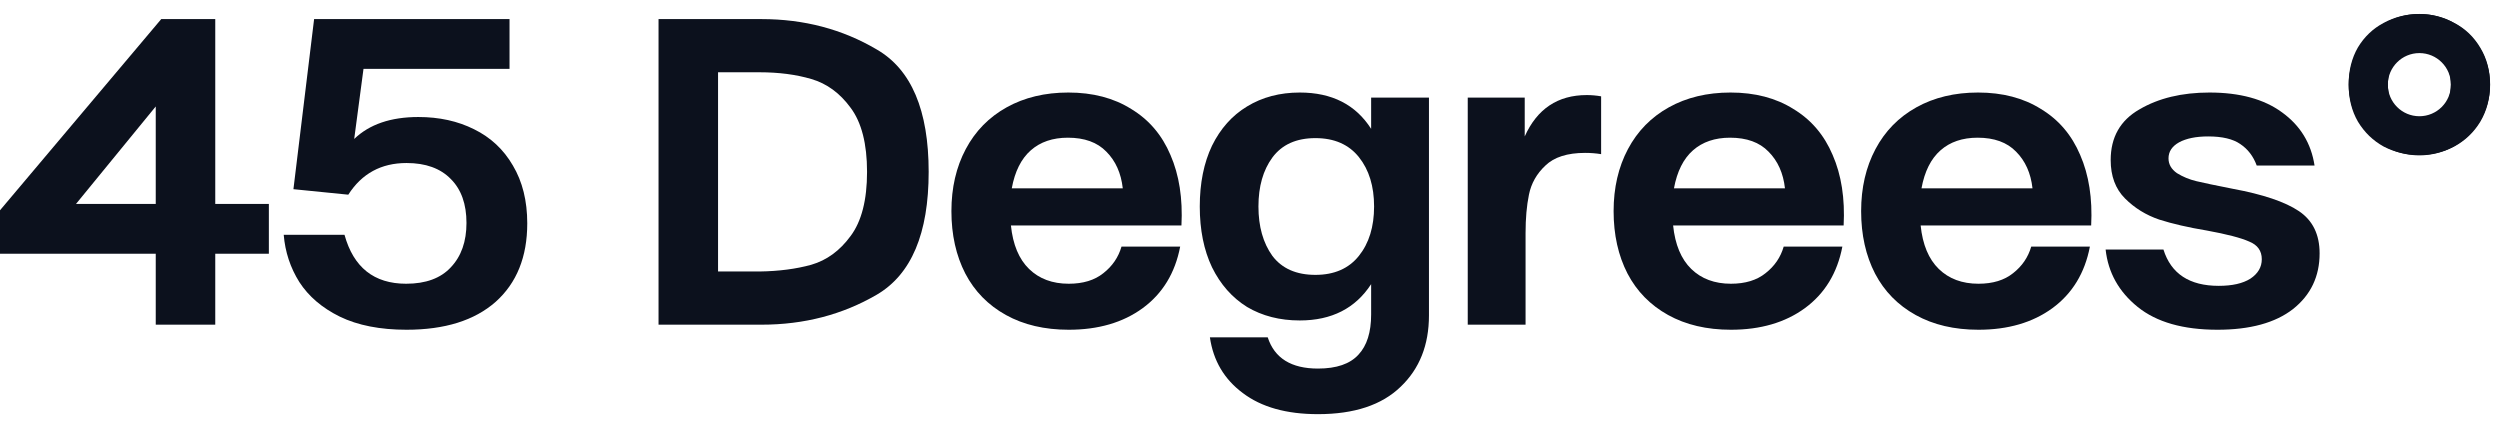 <svg width="154" height="26" viewBox="0 0 154 26" fill="none" xmlns="http://www.w3.org/2000/svg">
<path d="M13.26 12.564H16.562V15.632H13.26V20H9.594V15.632H0V12.954L9.932 1.176H13.26V12.564ZM4.68 12.564H9.594V6.558L4.68 12.564Z" fill="#0C111D"/>
<path d="M25.771 7.208C27.054 7.208 28.198 7.459 29.203 7.962C30.226 8.465 31.023 9.21 31.595 10.198C32.184 11.186 32.479 12.373 32.479 13.76C32.479 15.823 31.829 17.435 30.529 18.596C29.229 19.74 27.4 20.312 25.043 20.312C23.414 20.312 22.044 20.043 20.935 19.506C19.843 18.969 19.011 18.258 18.439 17.374C17.884 16.49 17.564 15.519 17.477 14.462H21.221C21.776 16.473 23.041 17.478 25.017 17.478C26.23 17.478 27.149 17.14 27.773 16.464C28.414 15.788 28.735 14.878 28.735 13.734C28.735 12.573 28.414 11.671 27.773 11.03C27.132 10.371 26.222 10.042 25.043 10.042C23.483 10.042 22.287 10.692 21.455 11.992L18.075 11.654L19.349 1.176H31.387V4.244H22.391L21.819 8.56C22.755 7.659 24.072 7.208 25.771 7.208Z" fill="#0C111D"/>
<path d="M46.91 1.176C49.528 1.176 51.894 1.8 54.008 3.048C56.14 4.279 57.206 6.792 57.206 10.588C57.206 14.384 56.14 16.906 54.008 18.154C51.894 19.385 49.528 20 46.91 20H40.566V1.176H46.91ZM46.78 16.724C47.976 16.707 49.042 16.568 49.978 16.308C50.932 16.031 51.738 15.441 52.396 14.54C53.072 13.639 53.41 12.321 53.41 10.588C53.41 8.855 53.072 7.537 52.396 6.636C51.738 5.735 50.932 5.145 49.978 4.868C49.042 4.591 47.976 4.452 46.78 4.452H44.232V16.724H46.78Z" fill="#0C111D"/>
<path d="M65.809 5.7C67.317 5.7 68.608 6.038 69.683 6.714C70.775 7.373 71.581 8.317 72.101 9.548C72.638 10.779 72.863 12.226 72.777 13.89H62.273C62.394 15.069 62.767 15.961 63.391 16.568C64.015 17.175 64.829 17.478 65.835 17.478C66.719 17.478 67.429 17.261 67.967 16.828C68.521 16.395 68.894 15.849 69.085 15.19H72.699C72.387 16.819 71.615 18.085 70.385 18.986C69.171 19.87 67.655 20.312 65.835 20.312C64.344 20.312 63.053 20.009 61.961 19.402C60.869 18.795 60.037 17.946 59.465 16.854C58.893 15.745 58.607 14.462 58.607 13.006C58.607 11.567 58.901 10.293 59.491 9.184C60.08 8.075 60.921 7.217 62.013 6.61C63.105 6.003 64.37 5.7 65.809 5.7ZM69.163 11.602C69.059 10.666 68.721 9.912 68.149 9.34C67.594 8.768 66.805 8.482 65.783 8.482C64.847 8.482 64.084 8.742 63.495 9.262C62.905 9.782 62.515 10.562 62.325 11.602H69.163Z" fill="#0C111D"/>
<path d="M88.024 6.012V19.428C88.024 21.248 87.444 22.713 86.282 23.822C85.121 24.949 83.422 25.512 81.186 25.512C79.245 25.512 77.702 25.079 76.558 24.212C75.414 23.363 74.738 22.219 74.53 20.78H78.092C78.508 22.063 79.54 22.704 81.186 22.704C82.33 22.704 83.162 22.418 83.682 21.846C84.202 21.291 84.462 20.468 84.462 19.376V17.504C83.492 18.995 82.027 19.74 80.068 19.74C78.838 19.74 77.754 19.463 76.818 18.908C75.9 18.336 75.18 17.521 74.66 16.464C74.157 15.407 73.906 14.159 73.906 12.72C73.906 11.281 74.157 10.033 74.66 8.976C75.18 7.919 75.9 7.113 76.818 6.558C77.754 5.986 78.838 5.7 80.068 5.7C82.044 5.7 83.509 6.445 84.462 7.936V6.012H88.024ZM81.03 16.932C82.192 16.932 83.084 16.542 83.708 15.762C84.332 14.982 84.644 13.968 84.644 12.72C84.644 11.472 84.332 10.458 83.708 9.678C83.084 8.898 82.192 8.508 81.03 8.508C79.852 8.508 78.968 8.907 78.378 9.704C77.806 10.484 77.52 11.489 77.52 12.72C77.52 13.951 77.806 14.965 78.378 15.762C78.968 16.542 79.852 16.932 81.03 16.932Z" fill="#0C111D"/>
<path d="M97.745 5.856C98.04 5.856 98.335 5.882 98.629 5.934V9.496C98.317 9.444 97.988 9.418 97.641 9.418C96.549 9.418 95.734 9.678 95.197 10.198C94.66 10.701 94.322 11.299 94.183 11.992C94.044 12.668 93.975 13.457 93.975 14.358V20H90.413V6.012H93.923V8.404C94.686 6.705 95.96 5.856 97.745 5.856Z" fill="#0C111D"/>
<path d="M106.6 5.7C108.108 5.7 109.4 6.038 110.474 6.714C111.566 7.373 112.372 8.317 112.892 9.548C113.43 10.779 113.655 12.226 113.568 13.89H103.064C103.186 15.069 103.558 15.961 104.182 16.568C104.806 17.175 105.621 17.478 106.626 17.478C107.51 17.478 108.221 17.261 108.758 16.828C109.313 16.395 109.686 15.849 109.876 15.19H113.49C113.178 16.819 112.407 18.085 111.176 18.986C109.963 19.87 108.446 20.312 106.626 20.312C105.136 20.312 103.844 20.009 102.752 19.402C101.66 18.795 100.828 17.946 100.256 16.854C99.684 15.745 99.398 14.462 99.398 13.006C99.398 11.567 99.693 10.293 100.282 9.184C100.872 8.075 101.712 7.217 102.804 6.61C103.896 6.003 105.162 5.7 106.6 5.7ZM109.954 11.602C109.85 10.666 109.512 9.912 108.94 9.34C108.386 8.768 107.597 8.482 106.574 8.482C105.638 8.482 104.876 8.742 104.286 9.262C103.697 9.782 103.307 10.562 103.116 11.602H109.954Z" fill="#0C111D"/>
<path d="M121.848 5.7C123.356 5.7 124.647 6.038 125.722 6.714C126.814 7.373 127.62 8.317 128.14 9.548C128.677 10.779 128.902 12.226 128.816 13.89H118.312C118.433 15.069 118.806 15.961 119.43 16.568C120.054 17.175 120.868 17.478 121.874 17.478C122.758 17.478 123.468 17.261 124.006 16.828C124.56 16.395 124.933 15.849 125.124 15.19H128.738C128.426 16.819 127.654 18.085 126.424 18.986C125.21 19.87 123.694 20.312 121.874 20.312C120.383 20.312 119.092 20.009 118 19.402C116.908 18.795 116.076 17.946 115.504 16.854C114.932 15.745 114.646 14.462 114.646 13.006C114.646 11.567 114.94 10.293 115.53 9.184C116.119 8.075 116.96 7.217 118.052 6.61C119.144 6.003 120.409 5.7 121.848 5.7ZM125.202 11.602C125.098 10.666 124.76 9.912 124.188 9.34C123.633 8.768 122.844 8.482 121.822 8.482C120.886 8.482 120.123 8.742 119.534 9.262C118.944 9.782 118.554 10.562 118.364 11.602H125.202Z" fill="#0C111D"/>
<path d="M136.596 20.312C134.481 20.312 132.843 19.844 131.682 18.908C130.521 17.972 129.862 16.793 129.706 15.372H133.268C133.736 16.863 134.871 17.608 136.674 17.608C137.506 17.608 138.156 17.461 138.624 17.166C139.092 16.854 139.326 16.455 139.326 15.97C139.326 15.45 139.066 15.086 138.546 14.878C138.043 14.653 137.177 14.427 135.946 14.202C134.802 14.011 133.823 13.786 133.008 13.526C132.193 13.249 131.491 12.815 130.902 12.226C130.313 11.637 130.018 10.848 130.018 9.86C130.018 8.456 130.607 7.416 131.786 6.74C132.965 6.047 134.403 5.7 136.102 5.7C137.974 5.7 139.465 6.107 140.574 6.922C141.701 7.737 142.368 8.829 142.576 10.198H139.014C138.806 9.626 138.468 9.184 138 8.872C137.549 8.56 136.891 8.404 136.024 8.404C135.279 8.404 134.681 8.525 134.23 8.768C133.797 9.011 133.58 9.34 133.58 9.756C133.58 10.12 133.753 10.423 134.1 10.666C134.464 10.891 134.863 11.056 135.296 11.16C135.729 11.264 136.475 11.42 137.532 11.628C139.404 11.975 140.765 12.434 141.614 13.006C142.463 13.578 142.888 14.445 142.888 15.606C142.888 17.027 142.342 18.171 141.25 19.038C140.158 19.887 138.607 20.312 136.596 20.312Z" fill="#0C111D"/>
<path d="M149.019 9.548C148.239 9.548 147.511 9.375 146.835 9.028C146.176 8.664 145.647 8.153 145.249 7.494C144.867 6.835 144.677 6.073 144.677 5.206C144.677 4.339 144.867 3.577 145.249 2.918C145.647 2.259 146.176 1.757 146.835 1.41C147.511 1.046 148.239 0.864 149.019 0.864C149.799 0.864 150.518 1.046 151.177 1.41C151.853 1.757 152.39 2.268 152.789 2.944C153.187 3.603 153.387 4.357 153.387 5.206C153.387 6.055 153.187 6.818 152.789 7.494C152.39 8.153 151.853 8.664 151.177 9.028C150.518 9.375 149.799 9.548 149.019 9.548ZM149.019 7.364C149.608 7.364 150.076 7.173 150.423 6.792C150.787 6.393 150.969 5.865 150.969 5.206C150.969 4.547 150.787 4.027 150.423 3.646C150.076 3.265 149.608 3.074 149.019 3.074C148.447 3.074 147.979 3.265 147.615 3.646C147.268 4.027 147.095 4.547 147.095 5.206C147.095 5.865 147.268 6.393 147.615 6.792C147.979 7.173 148.447 7.364 149.019 7.364Z" fill="#0C111D"/>
<path fill-rule="evenodd" clip-rule="evenodd" d="M149.035 3.27C147.96 3.27 147.09 4.141 147.09 5.215C147.09 6.289 147.96 7.16 149.035 7.16C150.109 7.16 150.98 6.289 150.98 5.215C150.98 4.141 150.109 3.27 149.035 3.27ZM149.035 9.57C151.44 9.57 153.39 7.62 153.39 5.215C153.39 2.81 151.44 0.86 149.035 0.86C146.629 0.86 144.68 2.81 144.68 5.215C144.68 7.62 146.629 9.57 149.035 9.57Z" fill="#0C111D"/>
</svg>
